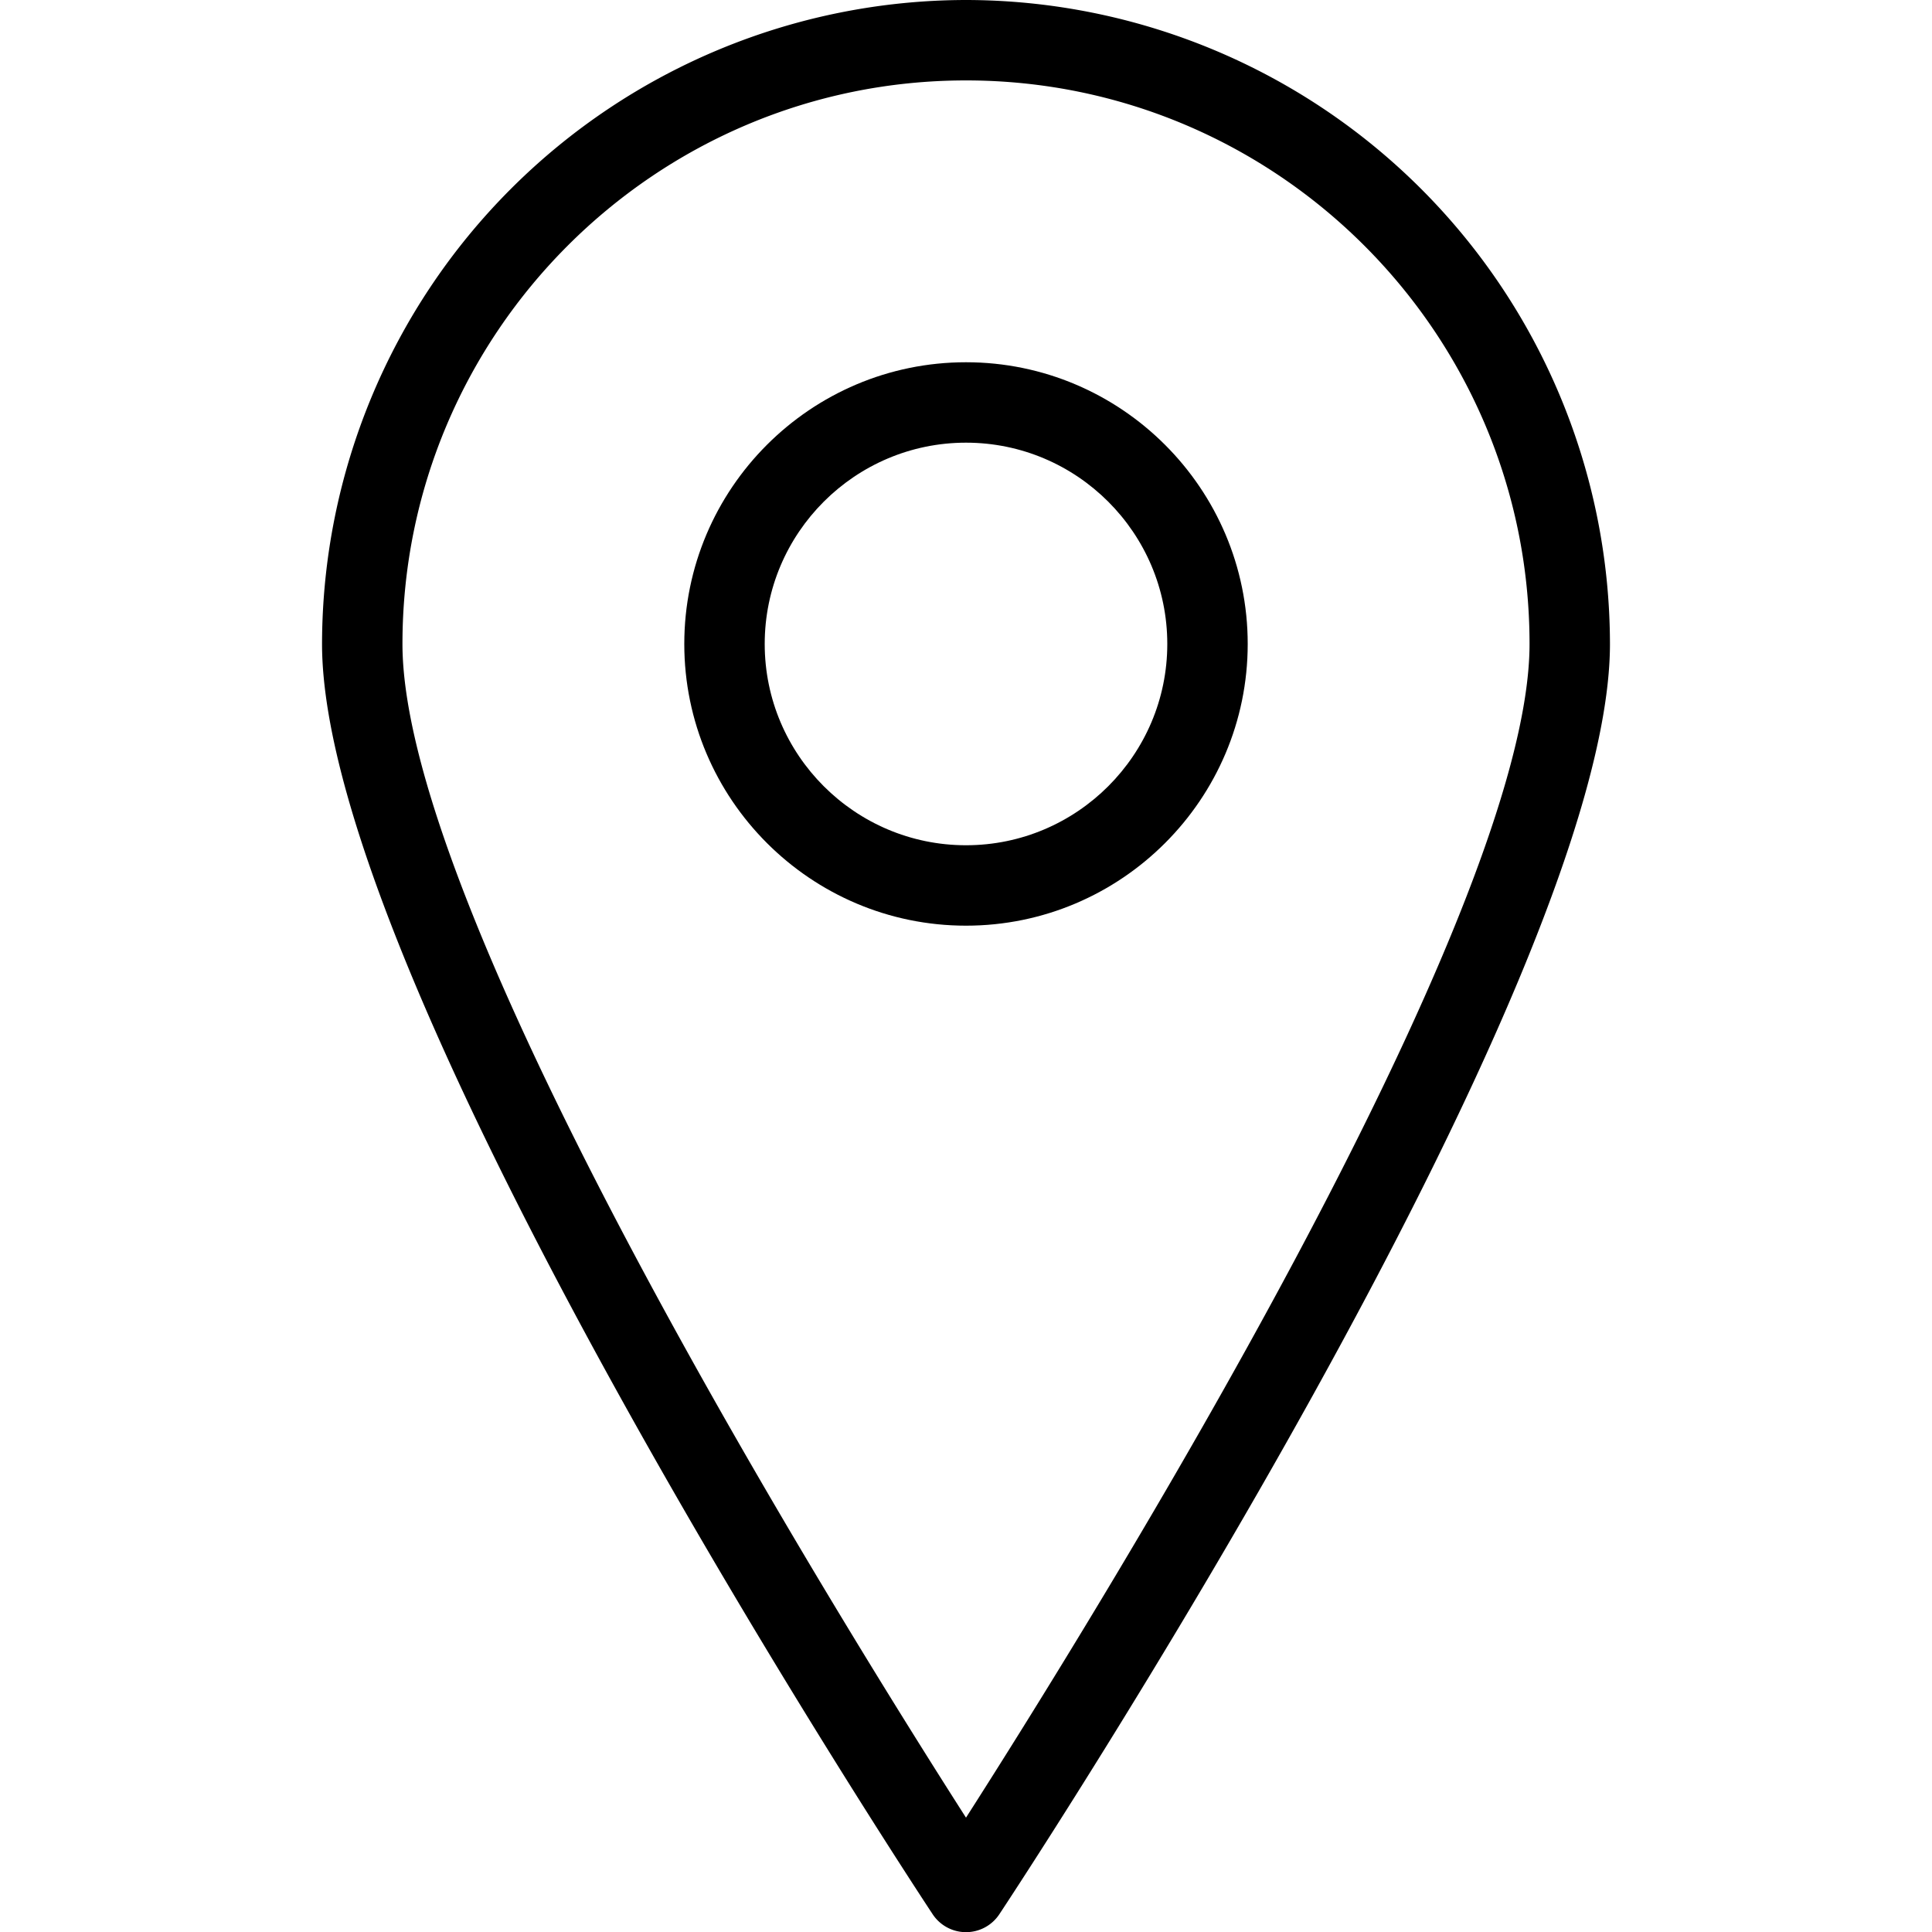 <svg xmlns="http://www.w3.org/2000/svg" viewBox="0 0 16 16">
    <path d="M8 0a5.34 5.34 0 0 0-5.333 5.333c0 2.83 4.849 10.205 5.055 10.517a.331.331 0 0 0 .556 0c.207-.312 5.055-7.687 5.055-10.517A5.34 5.34 0 0 0 8 0zm0 15.053c-1.044-1.632-4.667-7.456-4.667-9.72C3.333 2.76 5.426.666 8 .666s4.667 2.093 4.667 4.667c0 2.263-3.623 8.088-4.667 9.72z"/>
    <path d="M8 3C6.713 3 5.667 4.047 5.667 5.333S6.714 7.666 8 7.666s2.333-1.047 2.333-2.333S9.286 3 8 3zm0 4c-.919 0-1.667-.748-1.667-1.667S7.081 3.666 8 3.666s1.667.748 1.667 1.667S8.919 7 8 7z"/>
</svg>
